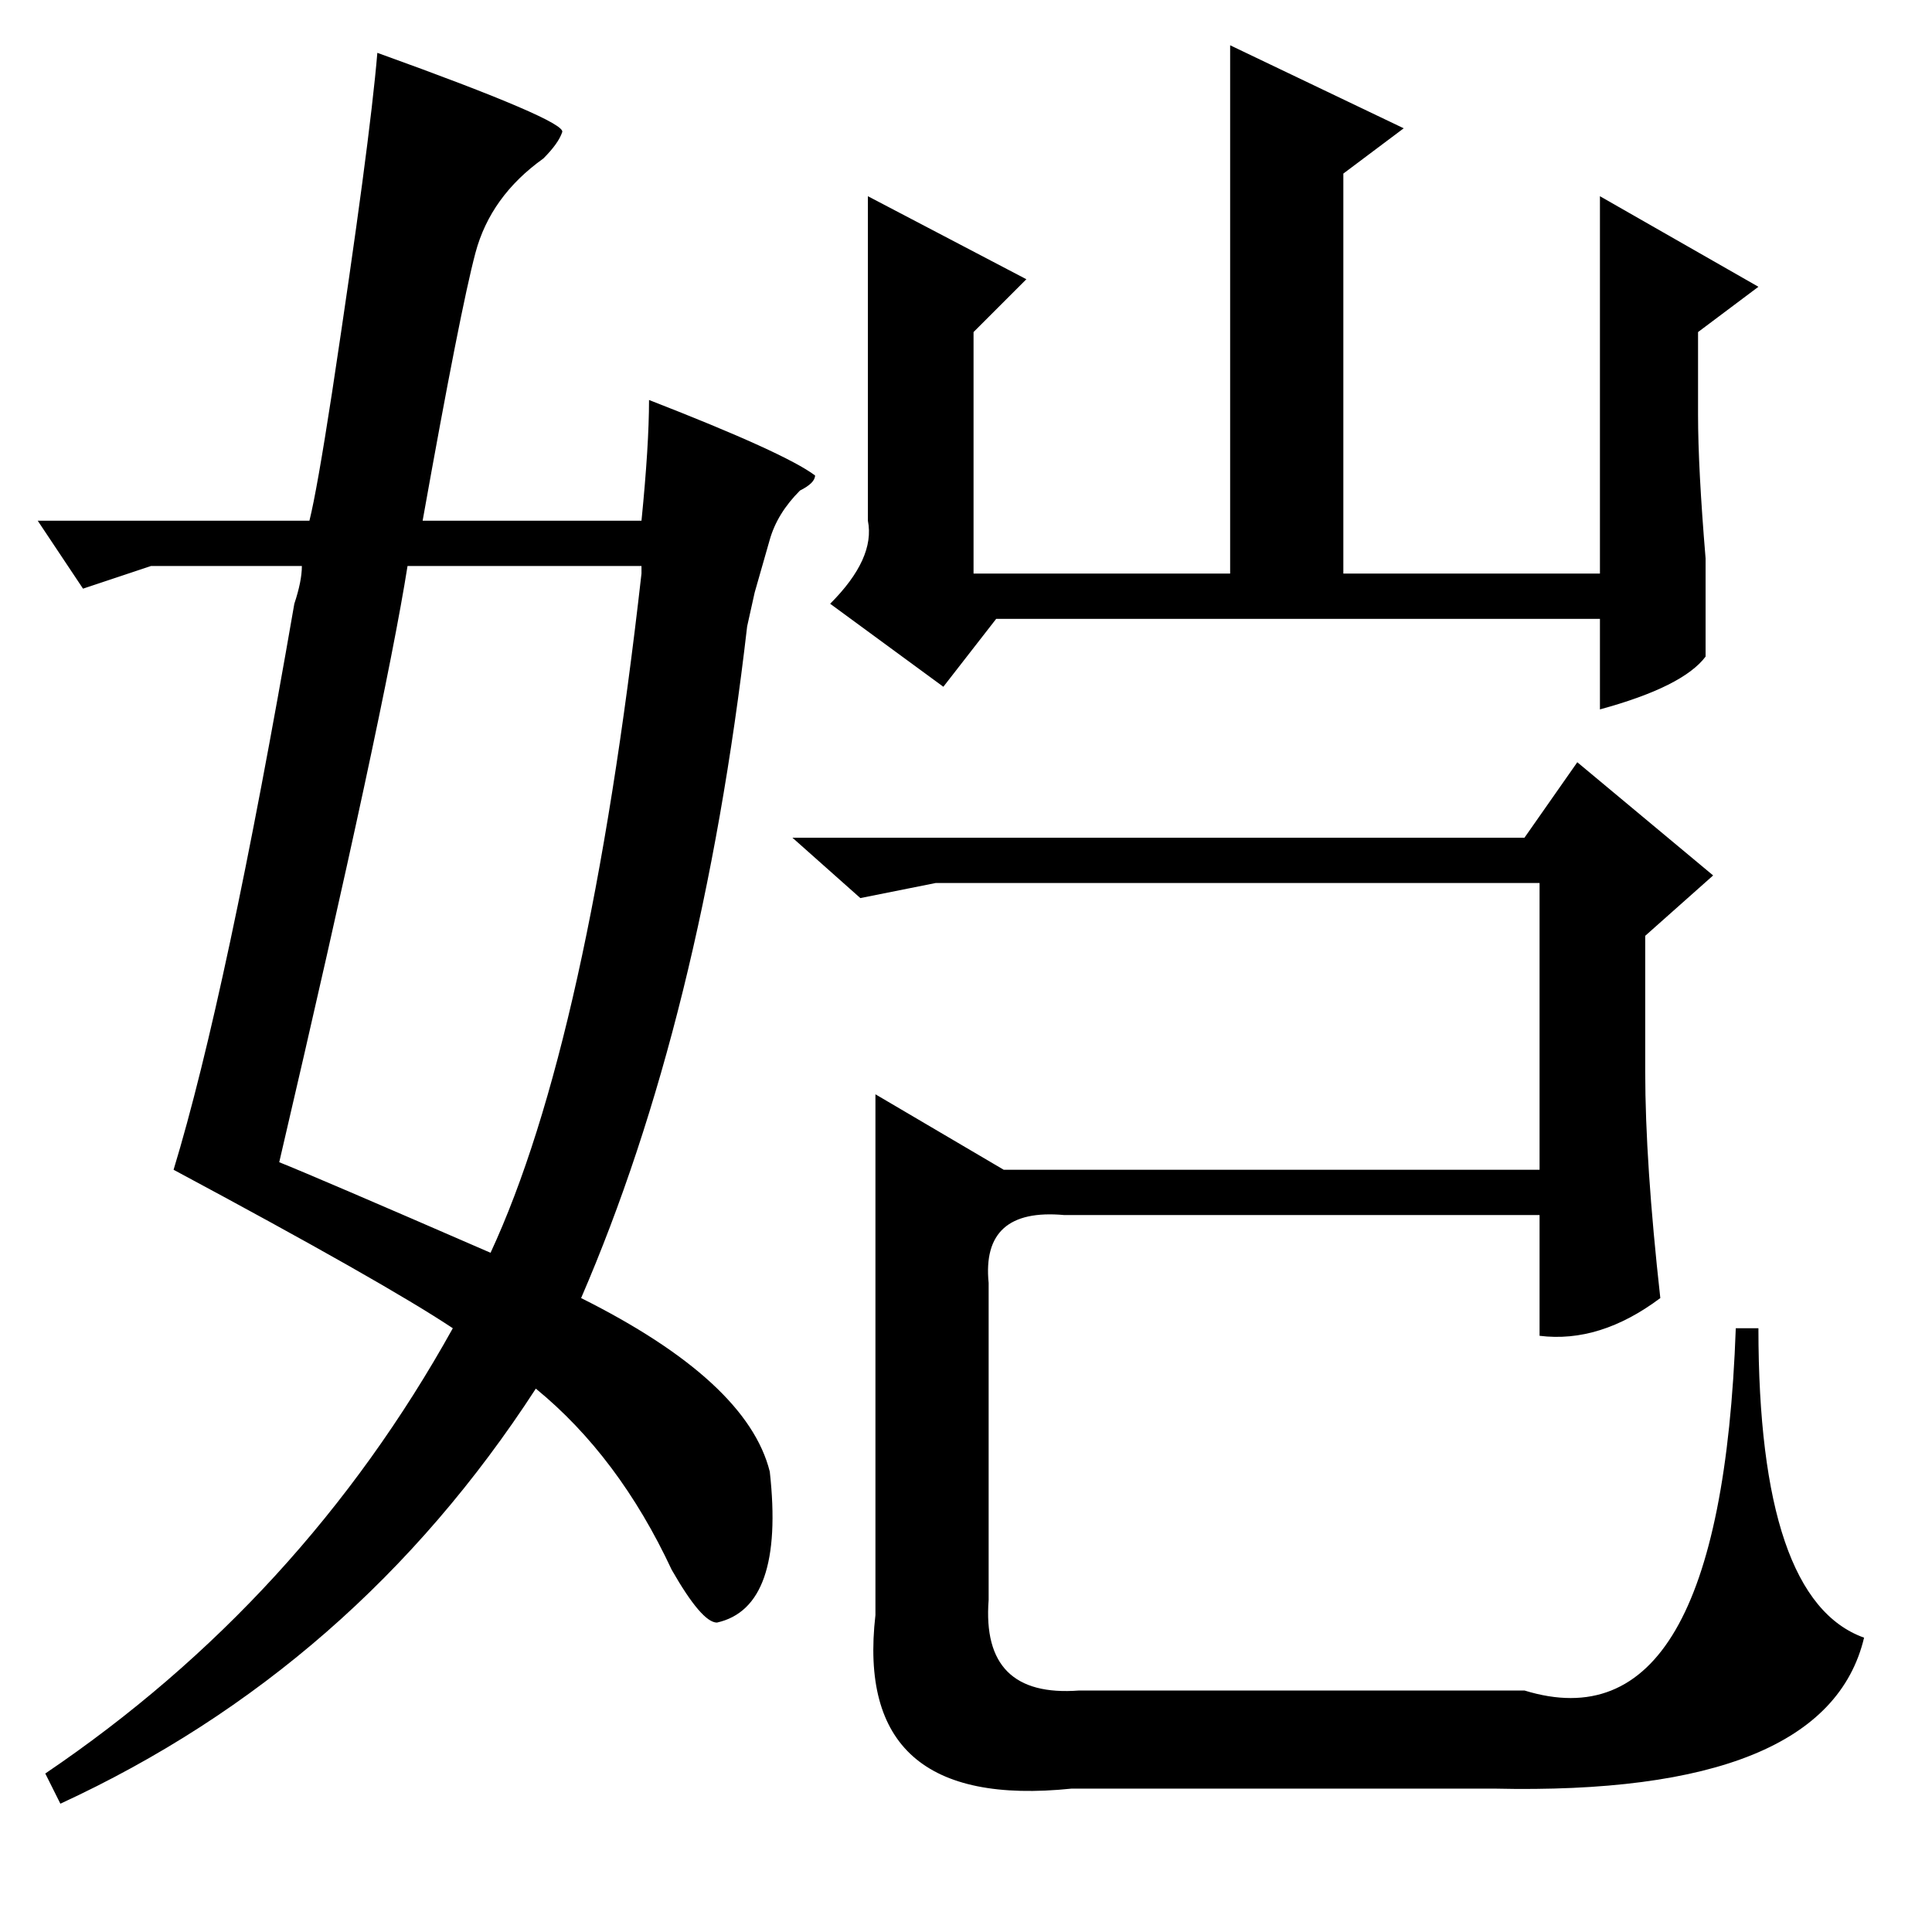 <?xml version="1.0" standalone="no"?>
<!DOCTYPE svg PUBLIC "-//W3C//DTD SVG 1.1//EN" "http://www.w3.org/Graphics/SVG/1.1/DTD/svg11.dtd" >
<svg xmlns="http://www.w3.org/2000/svg" xmlns:xlink="http://www.w3.org/1999/xlink" version="1.1" viewBox="0 -64 256 256">
  <g transform="matrix(1 0 0 -1 0 192)">
   <path fill="currentColor"
d="M86 203q18 -7 22 -10q0 -1 -2 -2q-3 -3 -4 -6.5l-2 -7t-1 -4.5q-6 -52 -22 -89q22 -11 25 -23q2 -18 -7 -20q-2 0 -6 7q-7 15 -18 24q-24 -37 -63 -55l-2 4q34 23 54 59q-9 6 -37 21q7 23 16 75q1 3 1 5h-20l-9 -3l-6 9h36q1 4 3 17q5 33 6 45q25 -9 24.5 -10.5
t-2.5 -3.5q-7 -5 -9 -12.5t-7 -35.5h29q1 10 1 16zM209 155l18 -15l-9 -8v-18q0 -12 2 -30q-8 -6 -16 -5v16h-63q-11 1 -10 -9v-42q-1 -13 12 -12h59q26 -8 28 48h3q0 -36 14 -41q-5 -21 -49 -20h-56q-29 -3 -26 23v69l17 -10h71v38h-80l-10 -2l-9 8h97zM163 250l23 -11
l-8 -6v-53h34v50l21 -12l-8 -6v-11q0 -7 1 -19v-13q-3 -4 -14 -7v12h-80l-7 -9l-15 11q6 6 5 11v43l21 -11l-7 -7v-32h34v70zM85 181h-31q-3 -19 -17 -79q5 -2 28 -12q13 28 20 90v1z" />
  </g>

</svg>
